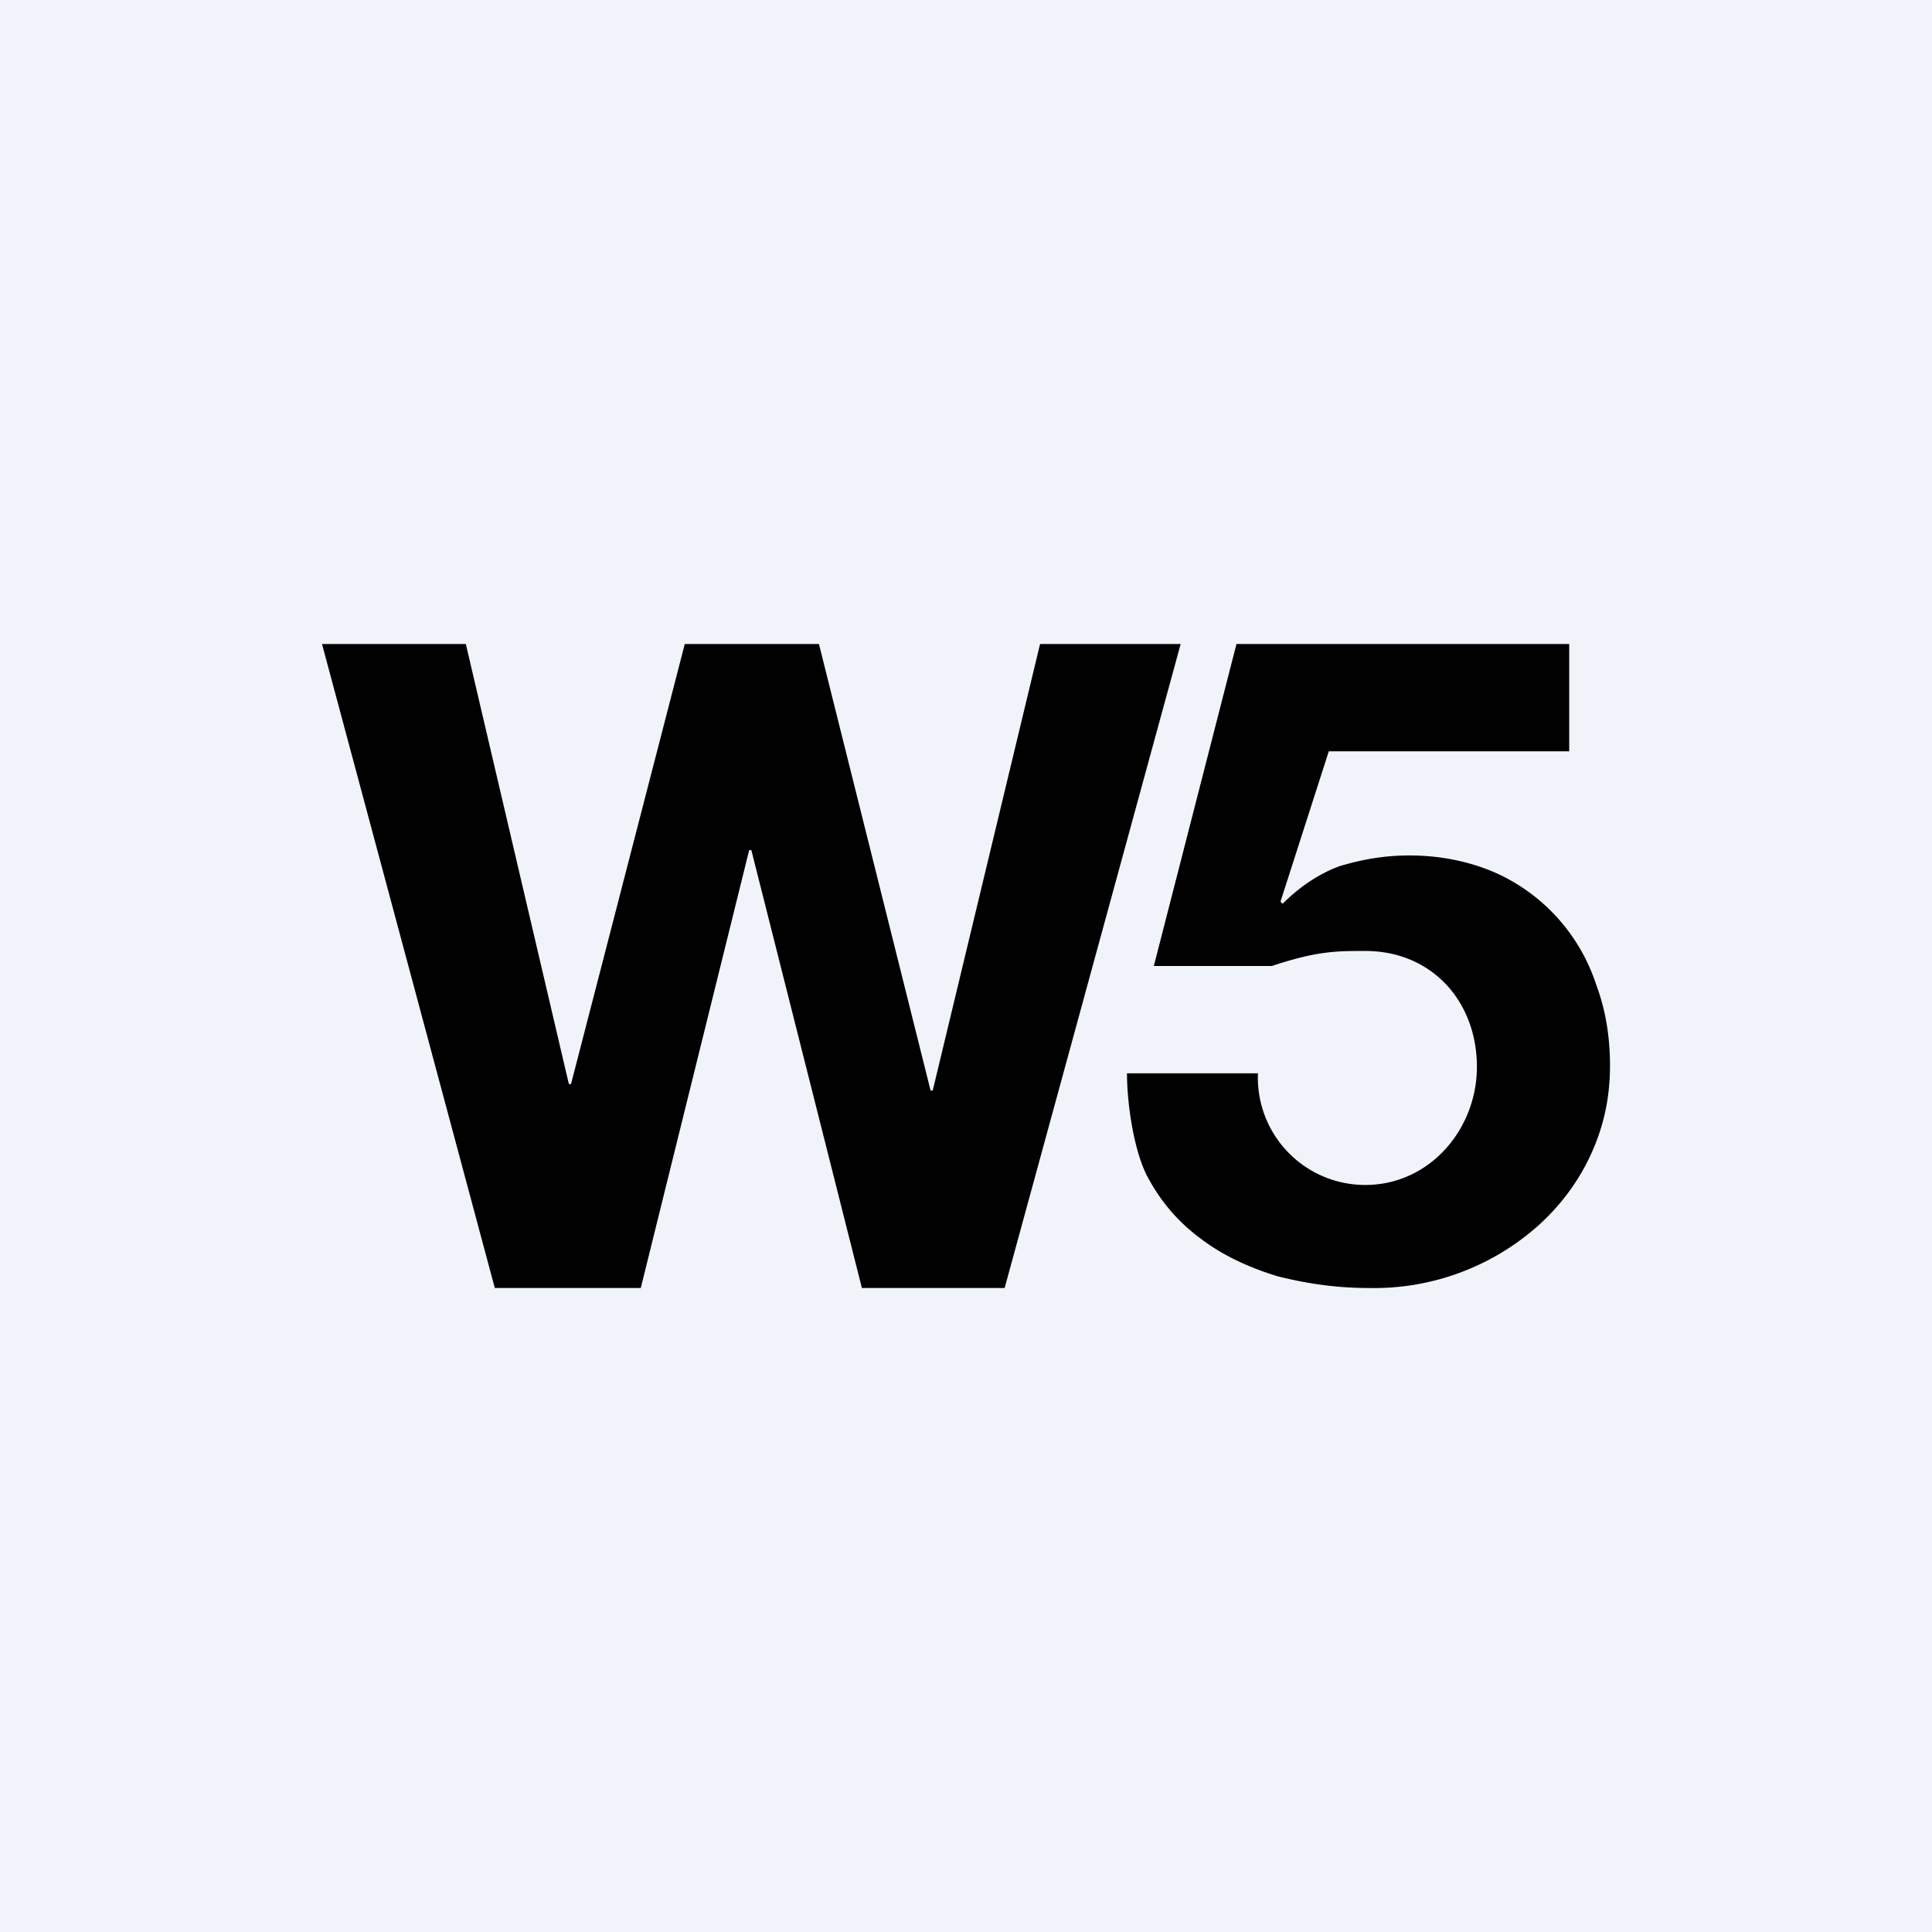 <!-- by TradingView --><svg width="18" height="18" viewBox="0 0 18 18" xmlns="http://www.w3.org/2000/svg"><path fill="#F0F3FA" d="M0 0h18v18H0z"/><path d="M7 7.92 8.03 12h1.33L11 6H9.69l-1 4.16h-.02L7.63 6H6.38l-1.06 4.1H5.3L4.34 6H3l1.61 6h1.36l1.01-4.08H7Zm4.93.48.45-1.4h2.24V6h-3.1l-.77 3h1.1c.42-.14.6-.14.87-.14.62 0 1.04.47 1.04 1.08 0 .58-.44 1.1-1.04 1.1a1 1 0 0 1-1-1.04H10.5c0 .3.07.75.2.98.12.22.28.41.5.57.2.15.44.26.7.34.28.07.55.11.85.11a2.3 2.3 0 0 0 1.58-.58c.2-.18.37-.4.49-.66s.18-.53.18-.83c0-.27-.04-.52-.13-.76a1.73 1.73 0 0 0-.94-1.04c-.23-.1-.5-.16-.8-.16-.24 0-.45.04-.65.1-.19.07-.37.19-.53.35l-.02-.02Z" fill="#010101"/></svg>